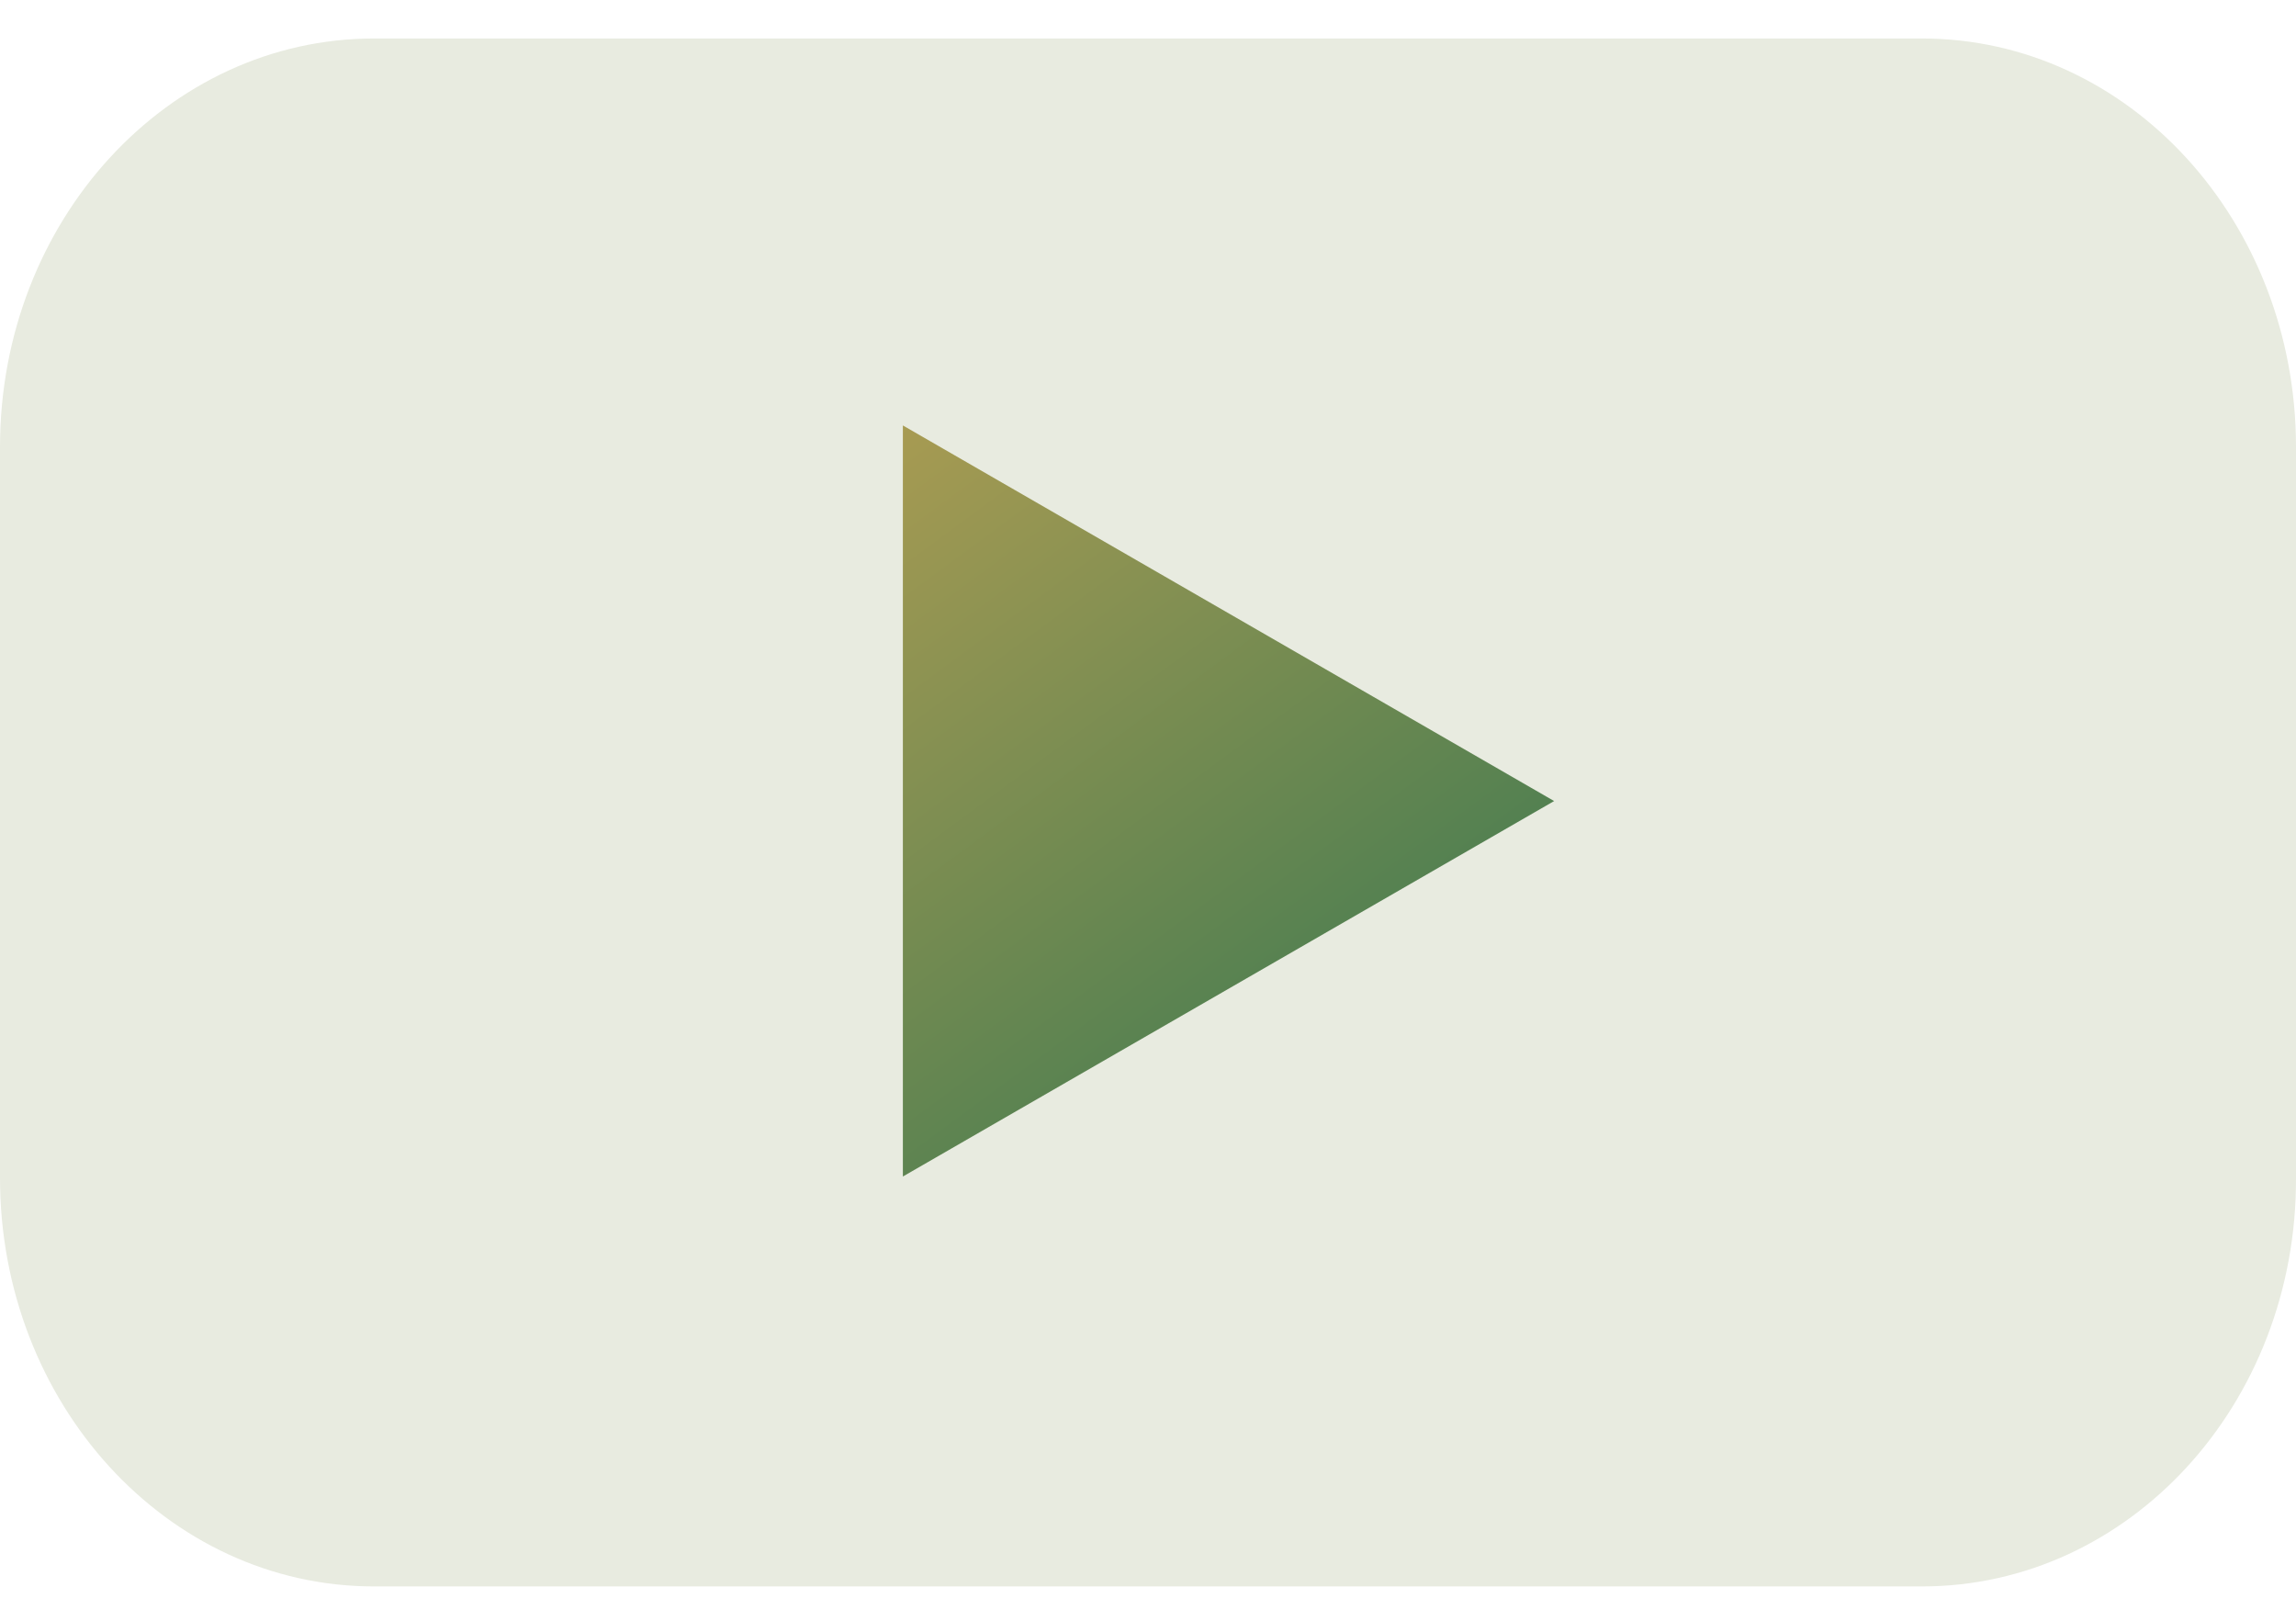 <svg width="17" height="12" viewBox="0 0 17 12" fill="none" xmlns="http://www.w3.org/2000/svg">
<path d="M14.231 11.746H2.769C1.236 11.746 0 10.389 0 8.721V3.31C0 1.635 1.242 0.285 2.769 0.285H14.231C15.764 0.285 17 1.641 17 3.31V8.721C17.006 10.396 15.764 11.746 14.231 11.746Z" fill="#E8EBE0"/>
<path d="M11.507 5.931L6.685 3.15V8.711L11.507 5.931Z" fill="url(#paint0_linear_1086_5186)"/>
<defs>
<linearGradient id="paint0_linear_1086_5186" x1="5.5" y1="2.001" x2="12.5" y2="11.501" gradientUnits="userSpaceOnUse">
<stop stop-color="#C2A353"/>
<stop offset="1" stop-color="#00674F"/>
</linearGradient>
</defs>
</svg>
